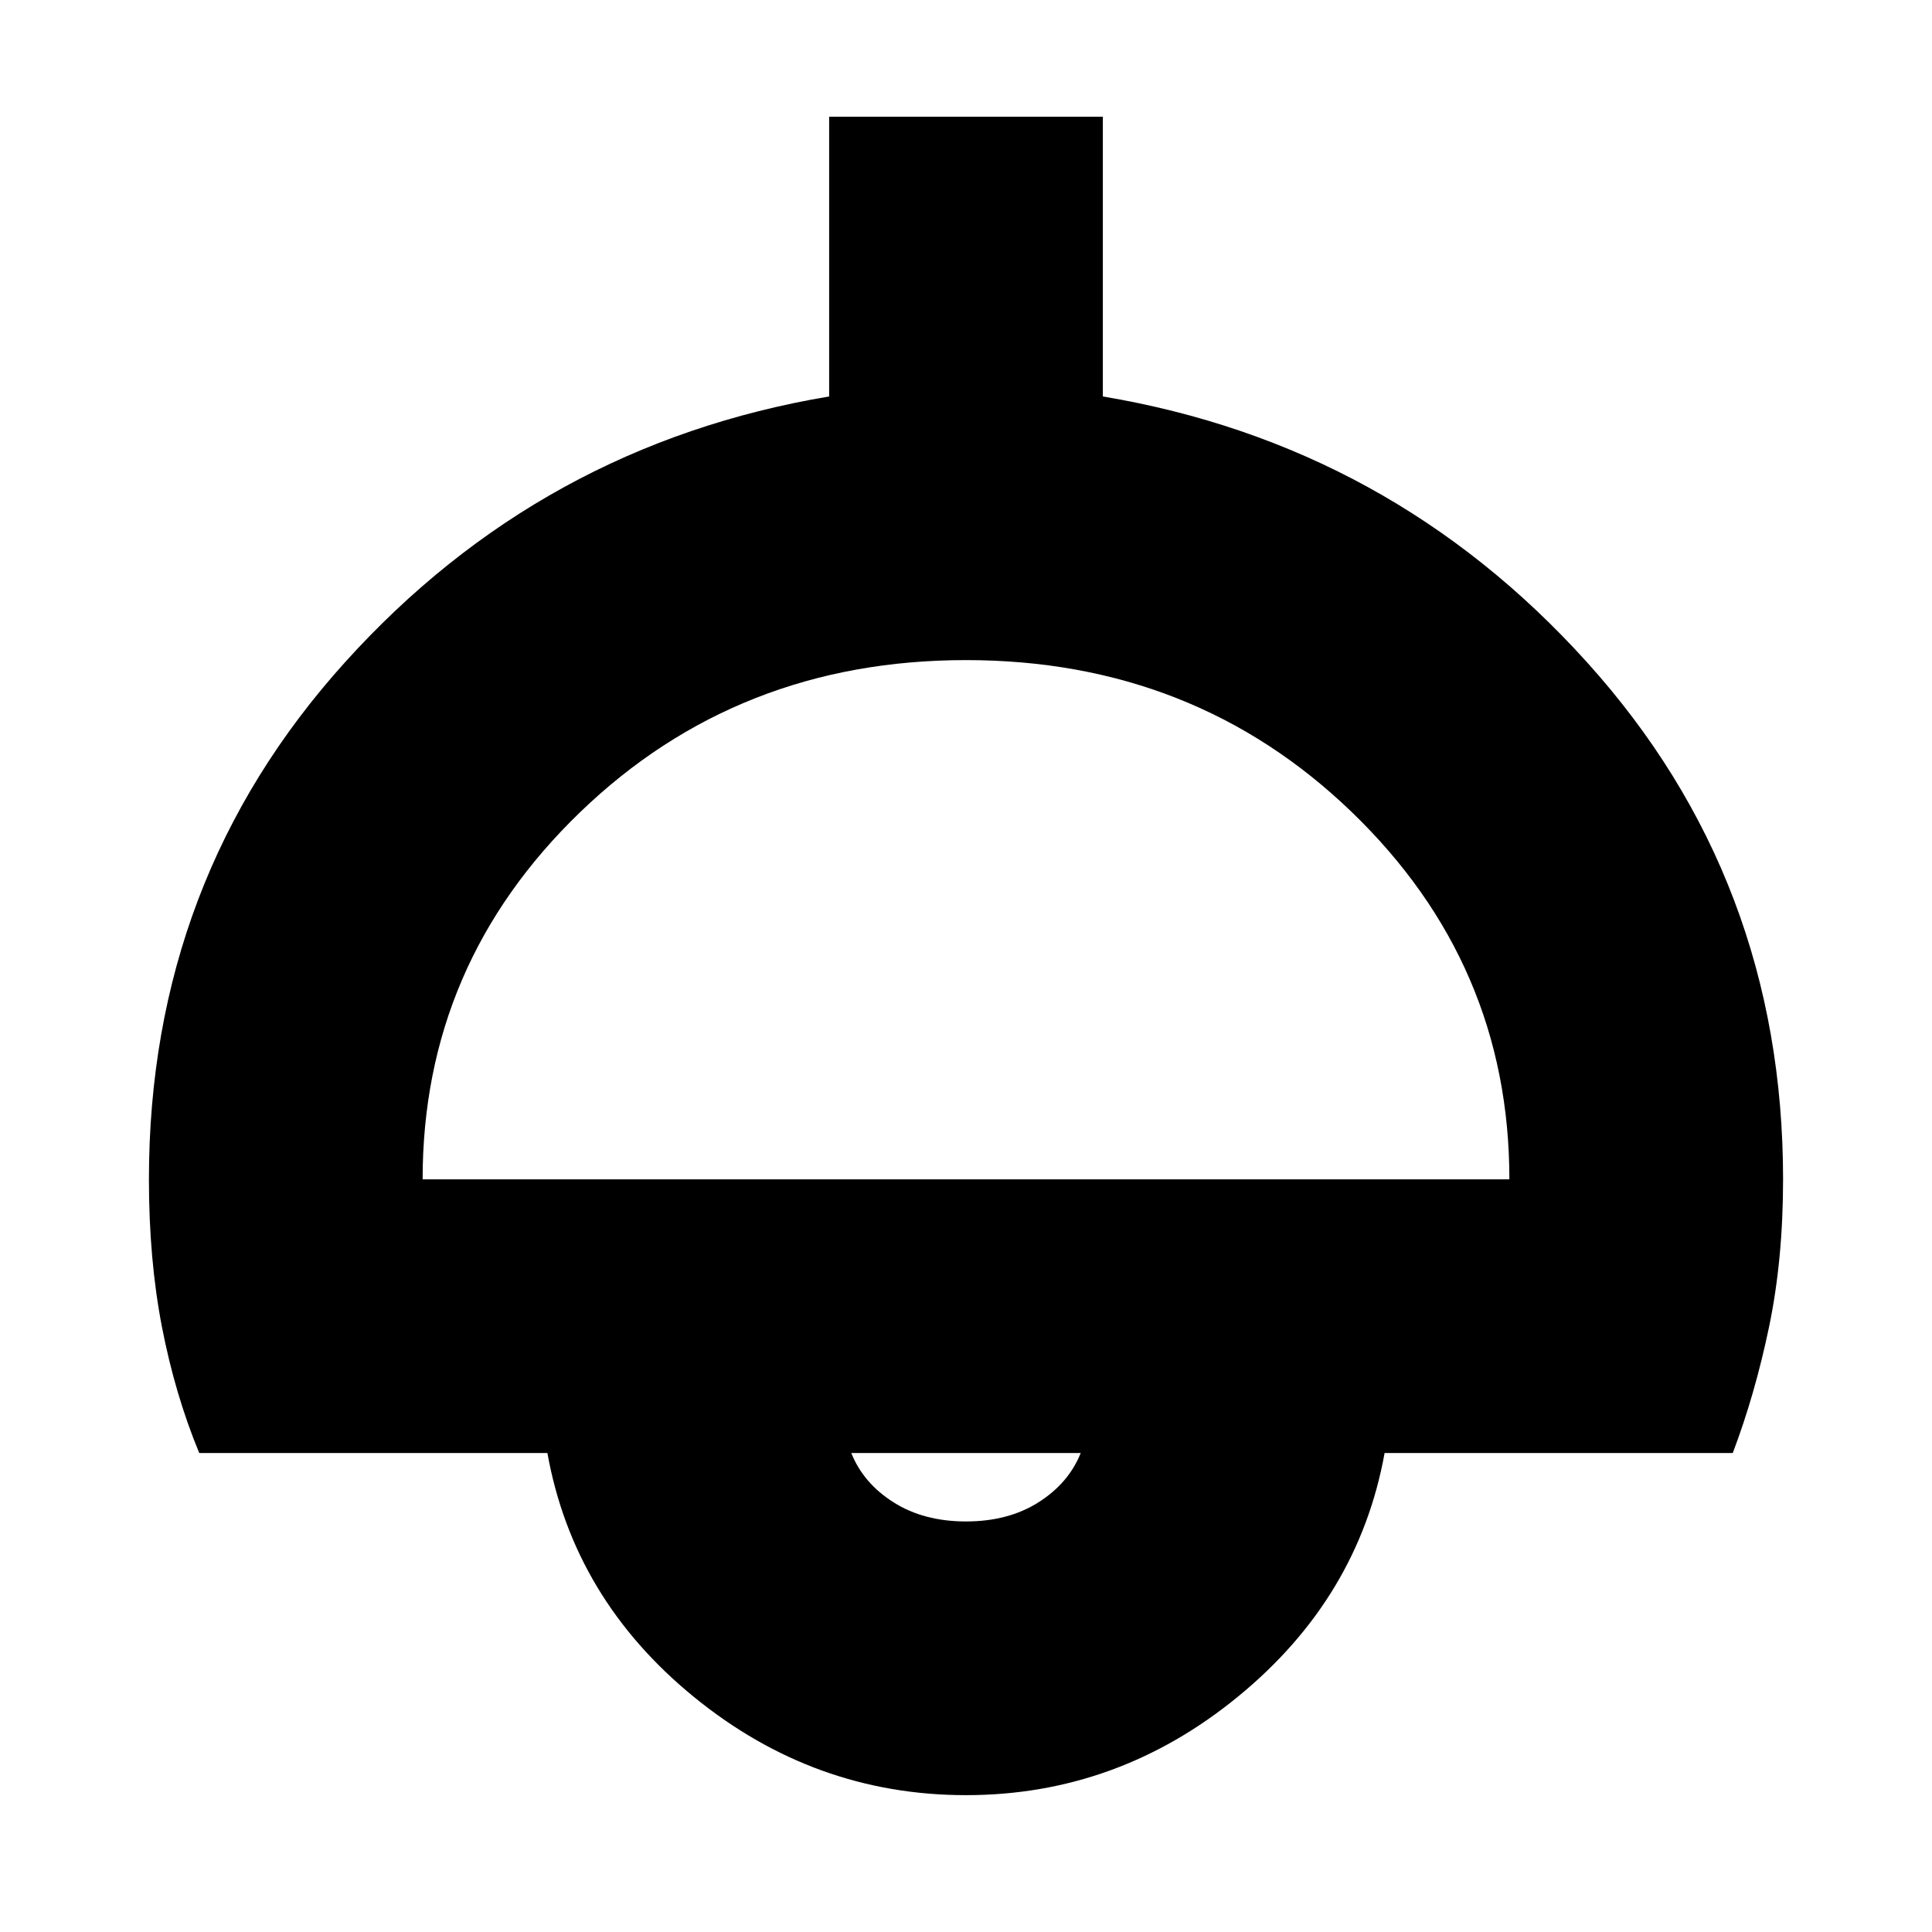 <svg xmlns="http://www.w3.org/2000/svg" height="24" viewBox="0 -960 960 960" width="24"><path d="M480-68q-75.4 0-135.2-48.8Q285-165.6 272-238H99q-12-29-18.5-62.5T74-374q0-149 97.5-257T412-763v-139h136v139q143 24 240.5 132T886-374q0 40-7 73.5T861-238H688q-13 72-72.8 121T480-68ZM210-374h540q0-107-78.33-182.5T480-632q-113.34 0-191.67 75.5Q210-481 210-374Zm270 170q21 0 36-9.5t21-24.5H423q6 15 21 24.5t36 9.5Zm0-34Z"/></svg>
